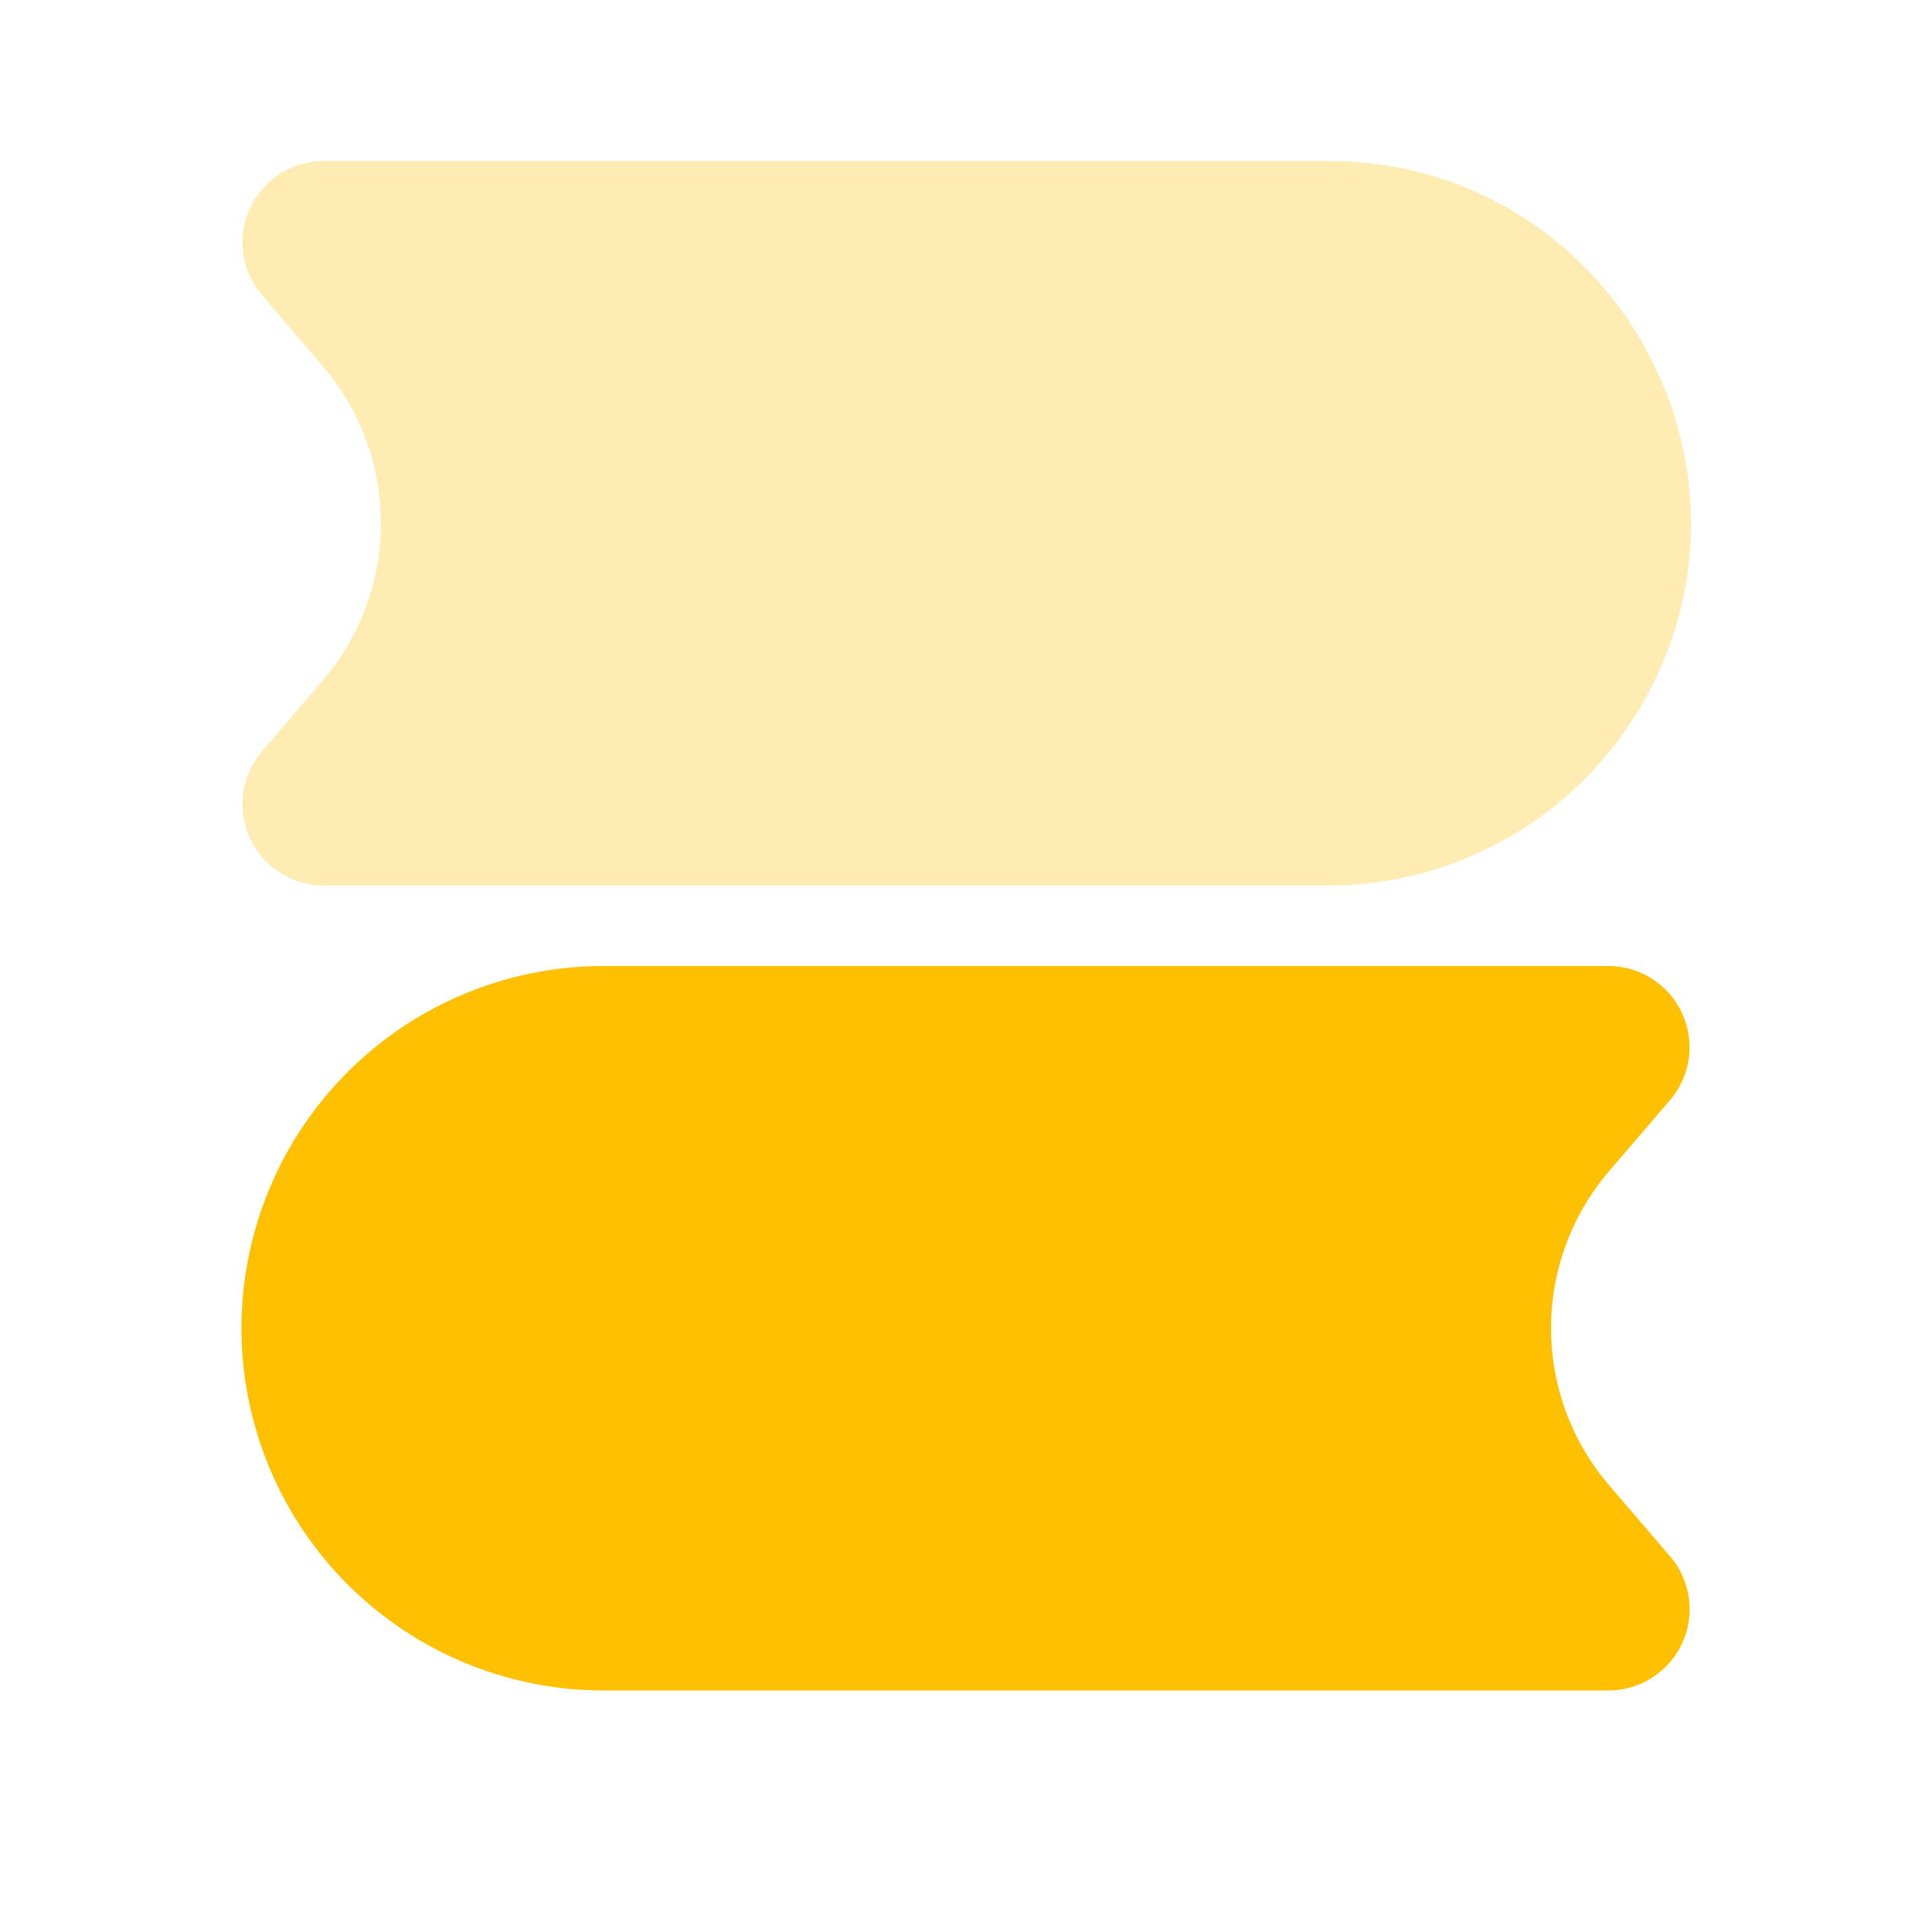 <svg xmlns="http://www.w3.org/2000/svg" width="40px" height="40px" viewBox="0 0 24 24"><path fill="#ffc001" fill-rule="evenodd" d="M3.255 3.667A1.01 1.01 0 0 1 4.022 2H16.5c3.464 0 5.629 3.75 3.897 6.75A4.5 4.5 0 0 1 16.5 11H4.022a1.01 1.01 0 0 1-.767-1.667l.754-.88a3 3 0 0 0 0-3.905l-.754-.88z" class="duoicon-secondary-layer" opacity="0.3"/><path fill="#ffc001" fill-rule="evenodd" d="M3 16.5A4.5 4.5 0 0 1 7.5 12h12.478a1.01 1.01 0 0 1 .767 1.667l-.755.88a3 3 0 0 0 0 3.905l.755.88A1.01 1.01 0 0 1 19.978 21H7.5A4.5 4.5 0 0 1 3 16.5" class="duoicon-primary-layer"/></svg>